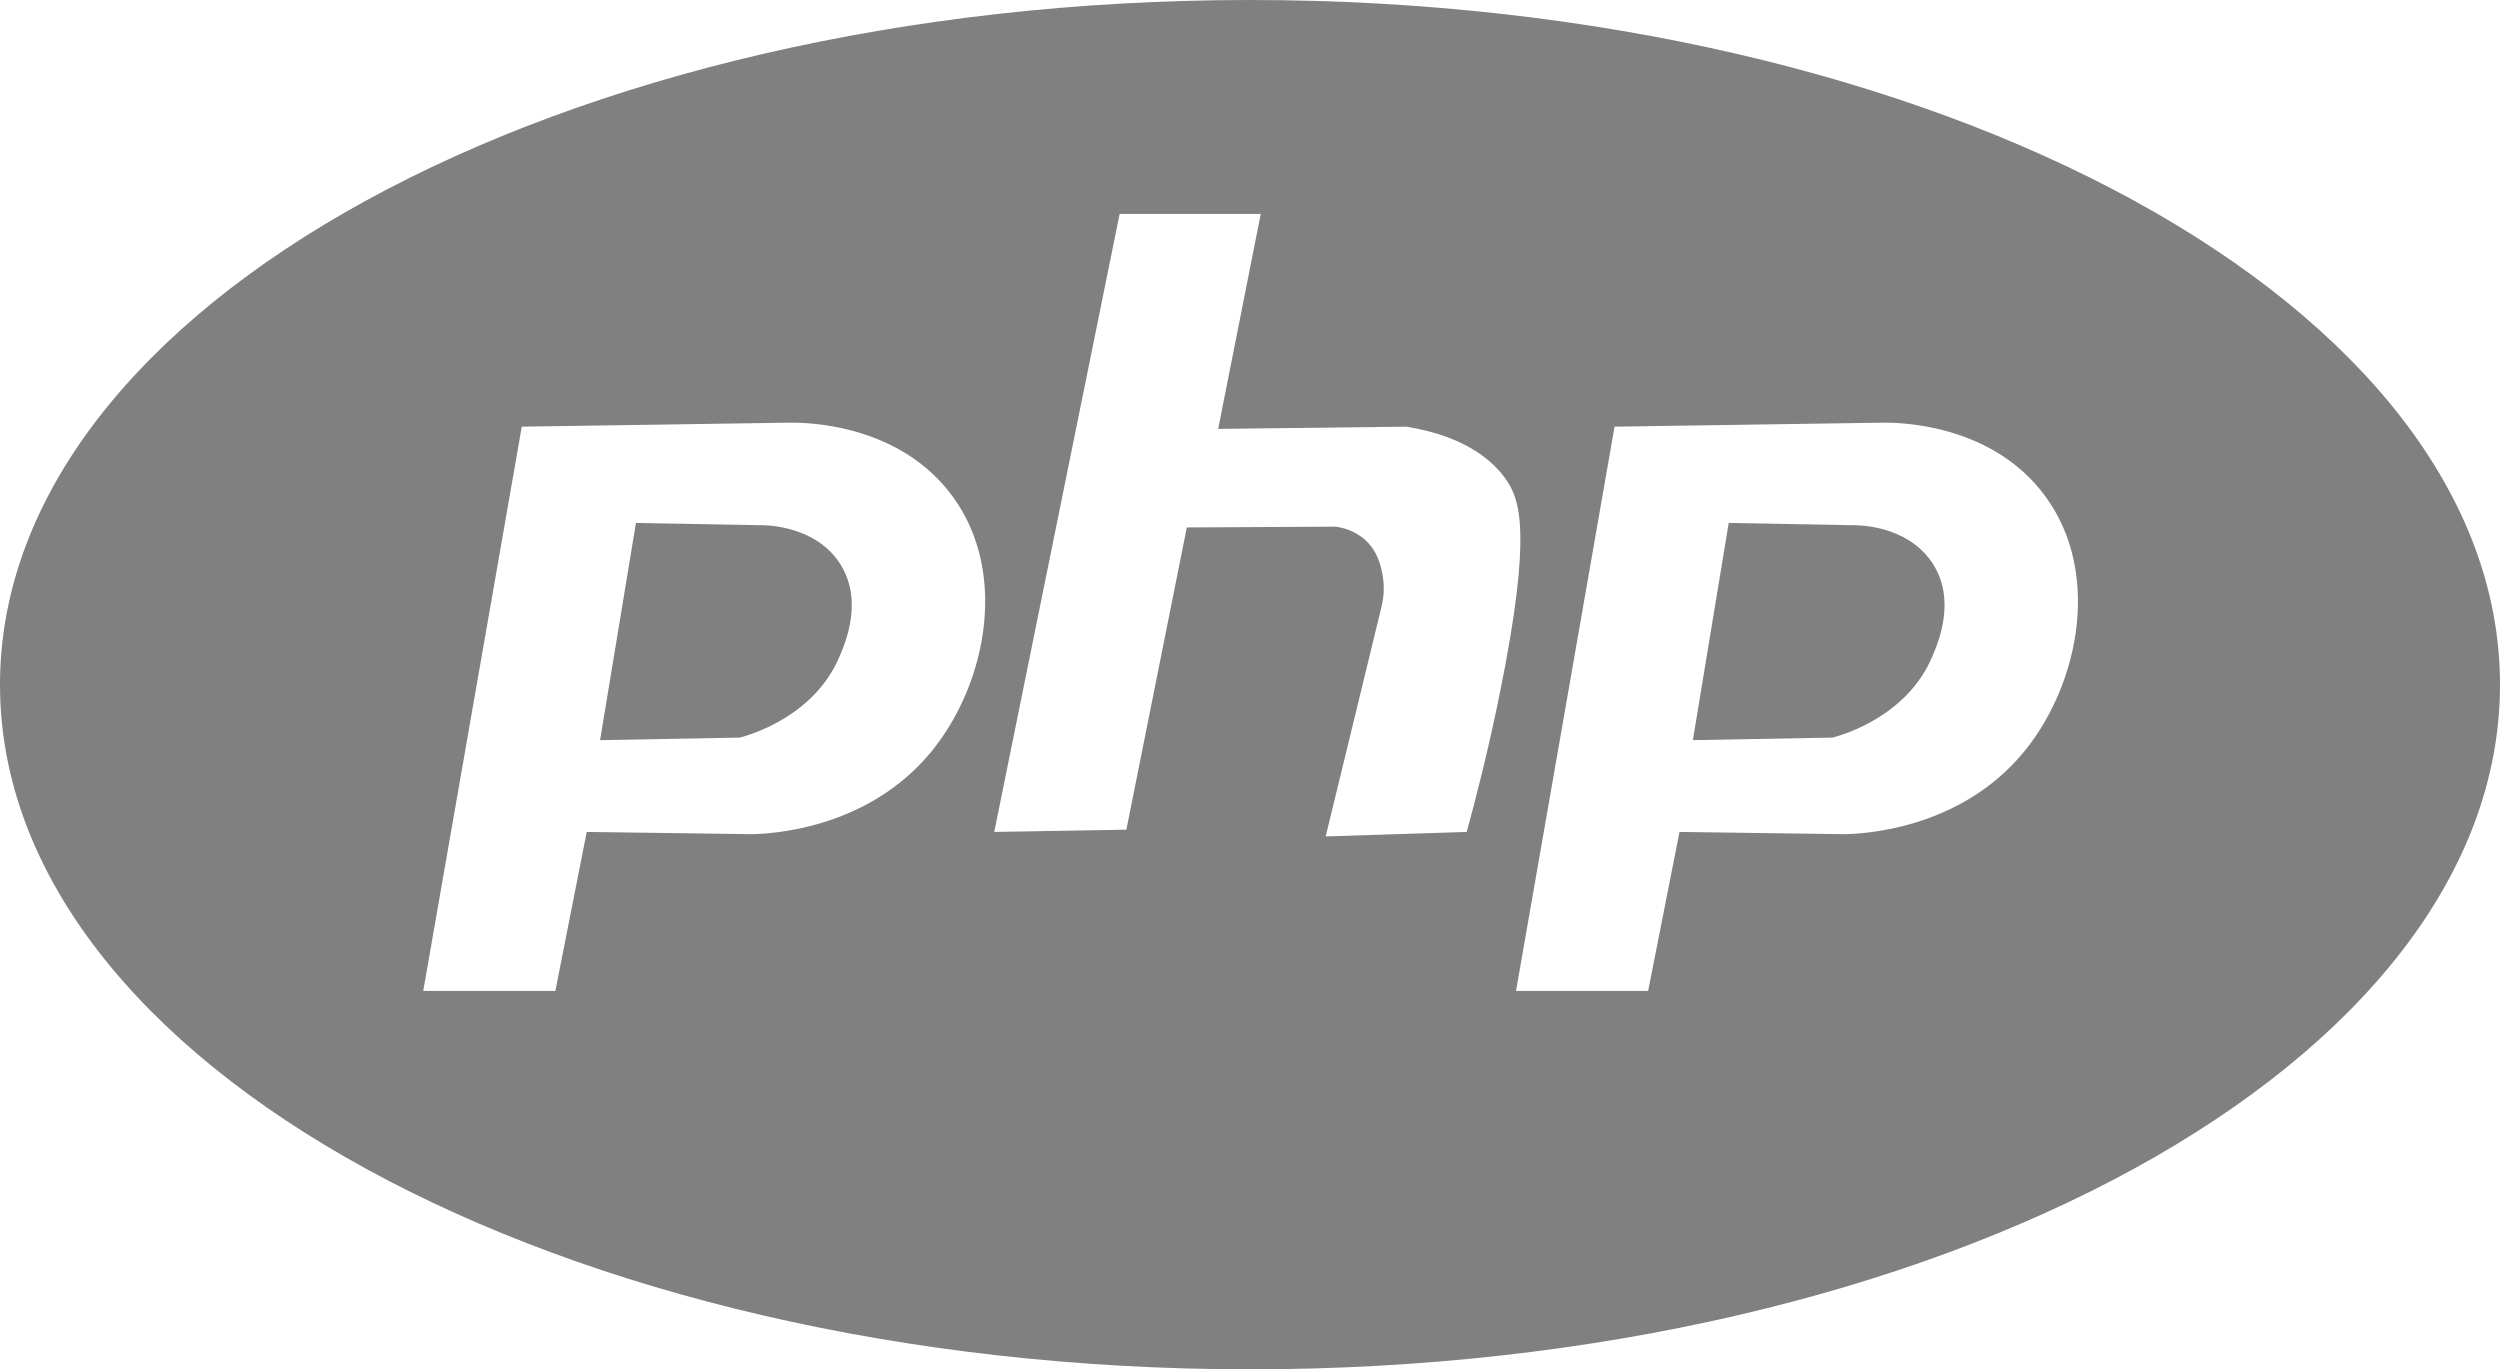 <?xml version="1.0" encoding="utf-8"?>
<!-- Generator: Adobe Illustrator 25.0.0, SVG Export Plug-In . SVG Version: 6.00 Build 0)  -->
<svg version="1.1" id="Layer_1" xmlns="http://www.w3.org/2000/svg" xmlns:xlink="http://www.w3.org/1999/xlink" x="0px" y="0px"
	 viewBox="0 0 256 140.22" style="enable-background:new 0 0 256 140.22;" xml:space="preserve">
<style type="text/css">
	.st0{fill:gray;}
</style>
<g>
	<path class="st0" d="M77.73,53.78c-4.2-0.08-8.41-0.15-12.61-0.23c-1.22,7.41-2.44,14.83-3.67,22.24c4.77-0.08,9.54-0.17,14.3-0.26
		c1.06-0.28,7.64-2.16,10.23-8.33c0.64-1.51,2.44-5.8,0.01-9.52C83.37,53.67,78.09,53.77,77.73,53.78z"/>
	<path class="st0" d="M128,0C57.31,0,0,31.39,0,70.11s57.31,70.11,128,70.11s128-31.39,128-70.11S198.69,0,128,0z M95.39,76.94
		C88.8,85,78.74,85.38,77.04,85.42c-5.65-0.07-11.31-0.15-16.96-0.23l-3.21,16.28H43.34c3.36-19.26,6.72-38.52,10.09-57.78
		c9.17-0.14,18.35-0.28,27.52-0.41c1.51-0.01,10.5,0.07,16.04,6.83C103.45,57.98,101.14,69.9,95.39,76.94z M150.19,85.19
		c-4.81,0.16-9.63,0.31-14.44,0.46c1.9-7.83,3.8-15.66,5.71-23.49c0.18-0.71,0.39-1.97,0.08-3.47c-0.17-0.81-0.46-2.19-1.67-3.33
		c-1.18-1.11-2.55-1.36-3.13-1.43c-5.07,0.03-10.14,0.05-15.21,0.08c-2.07,10.32-4.13,20.64-6.19,30.95
		c-4.51,0.08-9.02,0.16-13.53,0.23c4.28-21.09,8.56-42.19,12.84-63.28h14.45c-1.46,7.33-2.91,14.67-4.36,22.01
		c6.42-0.08,12.84-0.15,19.26-0.23c6.57,1.06,9.17,3.92,10.21,5.4c1.41,2.01,2.7,5.39-0.58,21.66
		C152.4,76.84,151.12,81.82,150.19,85.19z M207.29,76.94c-6.59,8.06-16.65,8.44-18.35,8.48c-5.65-0.07-11.31-0.15-16.96-0.23
		l-3.21,16.28h-13.53c3.36-19.26,6.72-38.52,10.09-57.78c9.17-0.14,18.35-0.28,27.52-0.41c1.51-0.01,10.5,0.07,16.04,6.83
		C215.35,57.98,213.04,69.9,207.29,76.94z"/>
	<path class="st0" d="M189.63,53.78c-4.2-0.08-8.41-0.15-12.61-0.23c-1.22,7.41-2.44,14.83-3.67,22.24
		c4.77-0.08,9.54-0.17,14.3-0.26c1.06-0.28,7.64-2.16,10.23-8.33c0.64-1.51,2.44-5.8,0.01-9.52
		C195.27,53.67,189.99,53.77,189.63,53.78z"/>
</g>
</svg>

